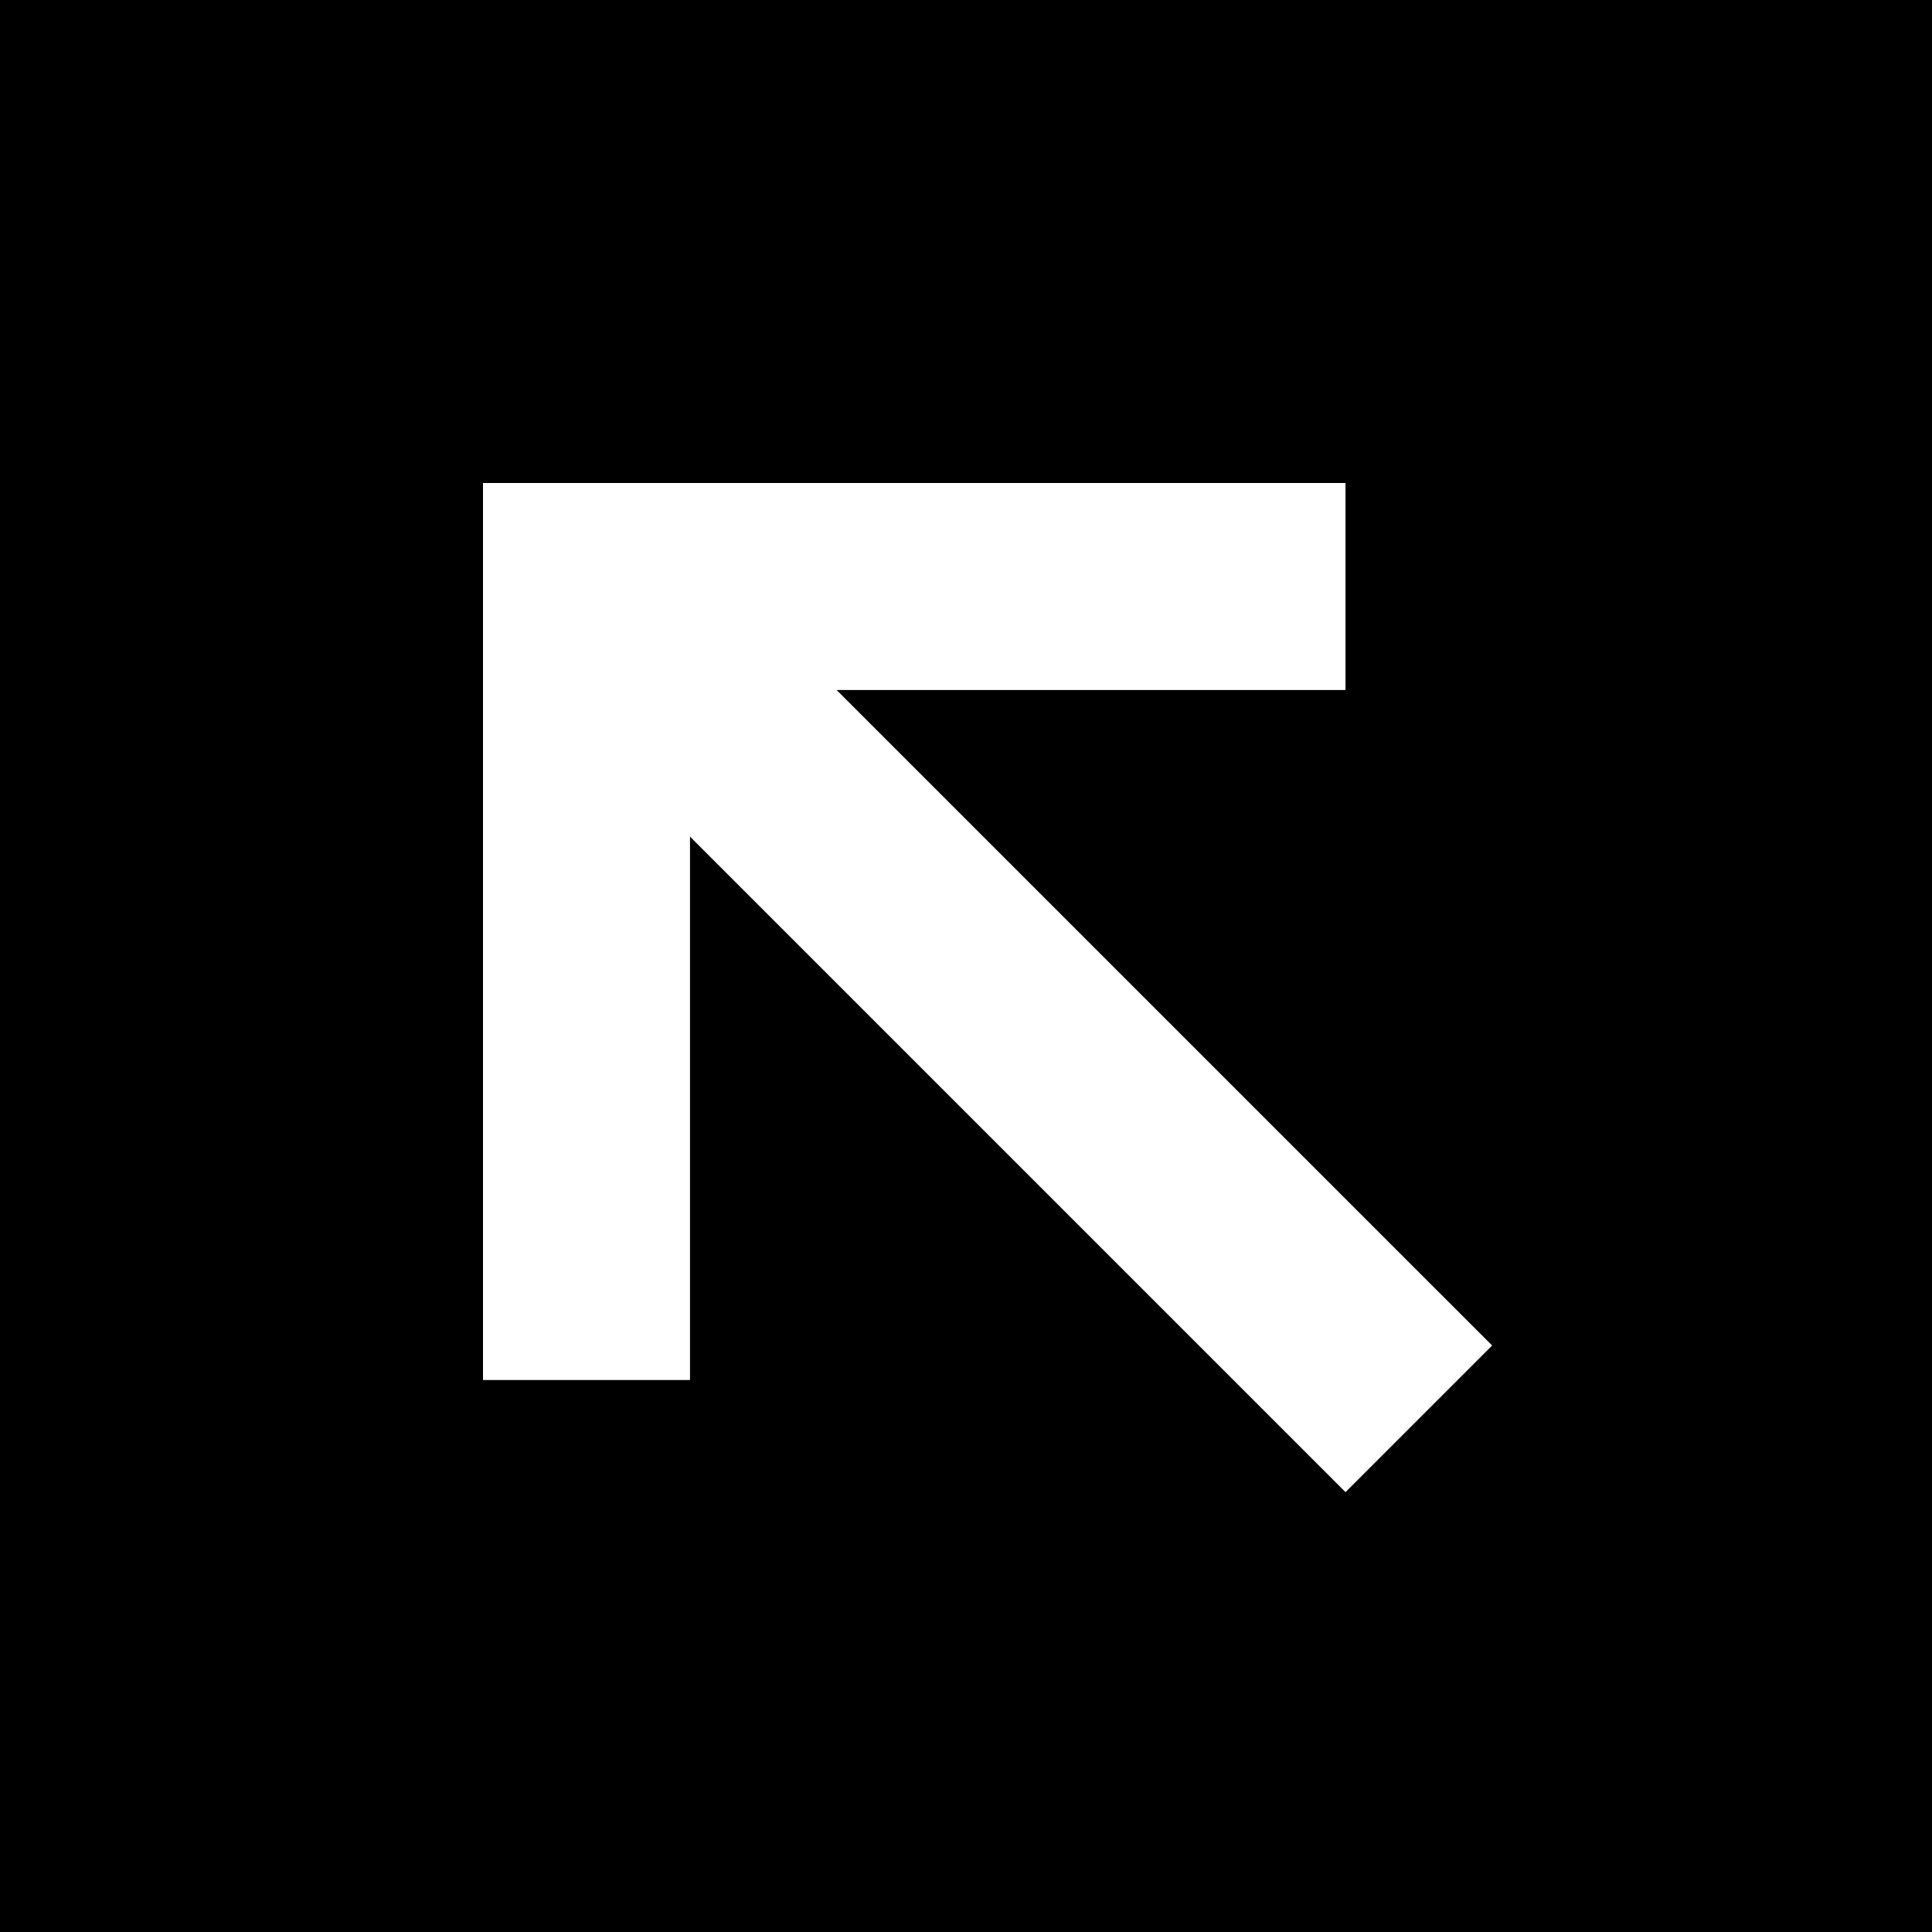<svg xmlns="http://www.w3.org/2000/svg" viewBox="0 0 512 512">
  <path d="M 512 0 L 0 0 L 512 0 L 0 0 L 0 512 L 0 512 L 512 512 L 512 512 L 512 0 L 512 0 Z M 155.429 128 L 329.143 128 L 155.429 128 L 356.571 128 L 356.571 182.857 L 356.571 182.857 L 329.143 182.857 L 221.714 182.857 L 376 337.143 L 376 337.143 L 395.429 356.571 L 395.429 356.571 L 356.571 395.429 L 356.571 395.429 L 337.143 376 L 337.143 376 L 182.857 221.714 L 182.857 221.714 L 182.857 338.286 L 182.857 338.286 L 182.857 365.714 L 182.857 365.714 L 128 365.714 L 128 365.714 L 128 338.286 L 128 338.286 L 128 155.429 L 128 155.429 L 128 128 L 128 128 L 155.429 128 L 155.429 128 Z" />
</svg>